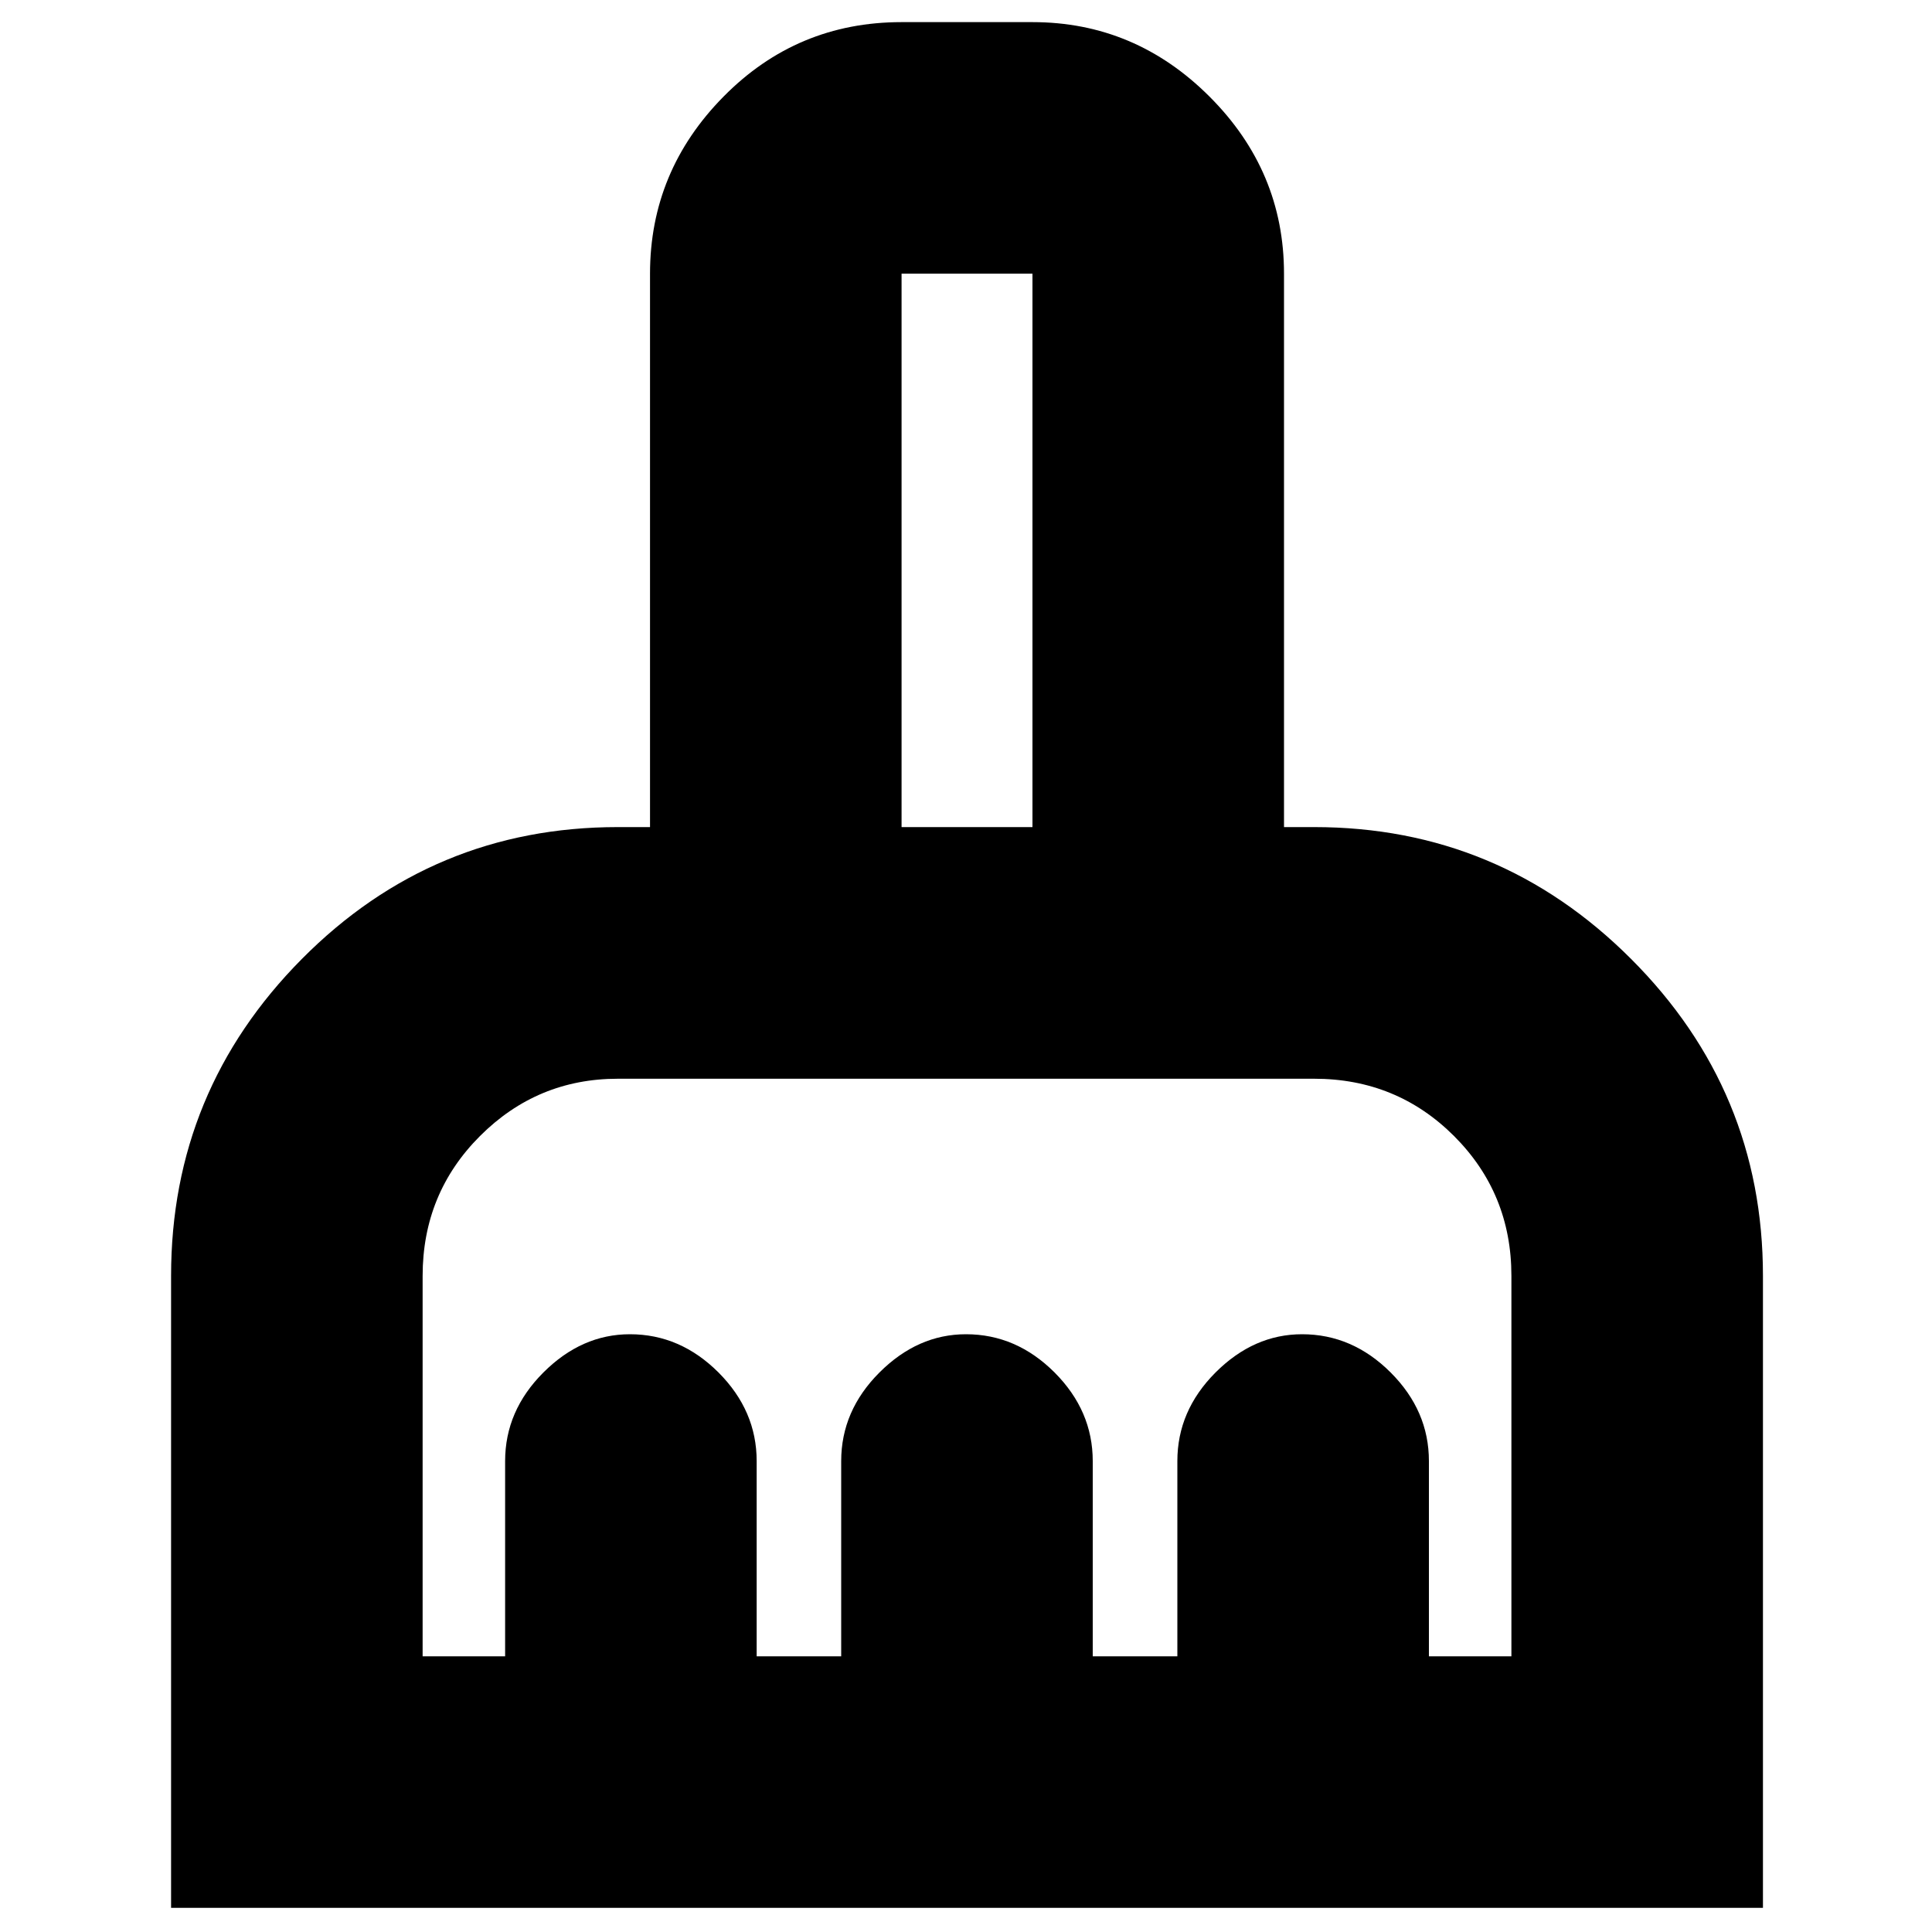 <svg xmlns="http://www.w3.org/2000/svg" height="20" width="20"><path d="M1.771 19.75v-6.542q0-1.916 1.354-3.281 1.354-1.365 3.271-1.365h.333V2.833q0-1.062.761-1.833.76-.771 1.843-.771h1.355q1.062 0 1.833.771.771.771.771 1.833v5.729h.312q1.917 0 3.281 1.365 1.365 1.365 1.365 3.281v6.542Zm2.604-2.604h.854v-2.021q0-.521.396-.917t.896-.396q.521 0 .917.396.395.396.395.917v2.021h.875v-2.021q0-.521.396-.917t.896-.396q.521 0 .917.396.395.396.395.917v2.021h.876v-2.021q0-.521.395-.917.396-.396.896-.396.521 0 .917.396t.396.917v2.021h.854v-3.938q0-.854-.594-1.448-.594-.593-1.448-.593H6.396q-.834 0-1.427.593-.594.594-.594 1.448Zm6.313-8.584V2.833H9.333v5.729Z"/></svg>
